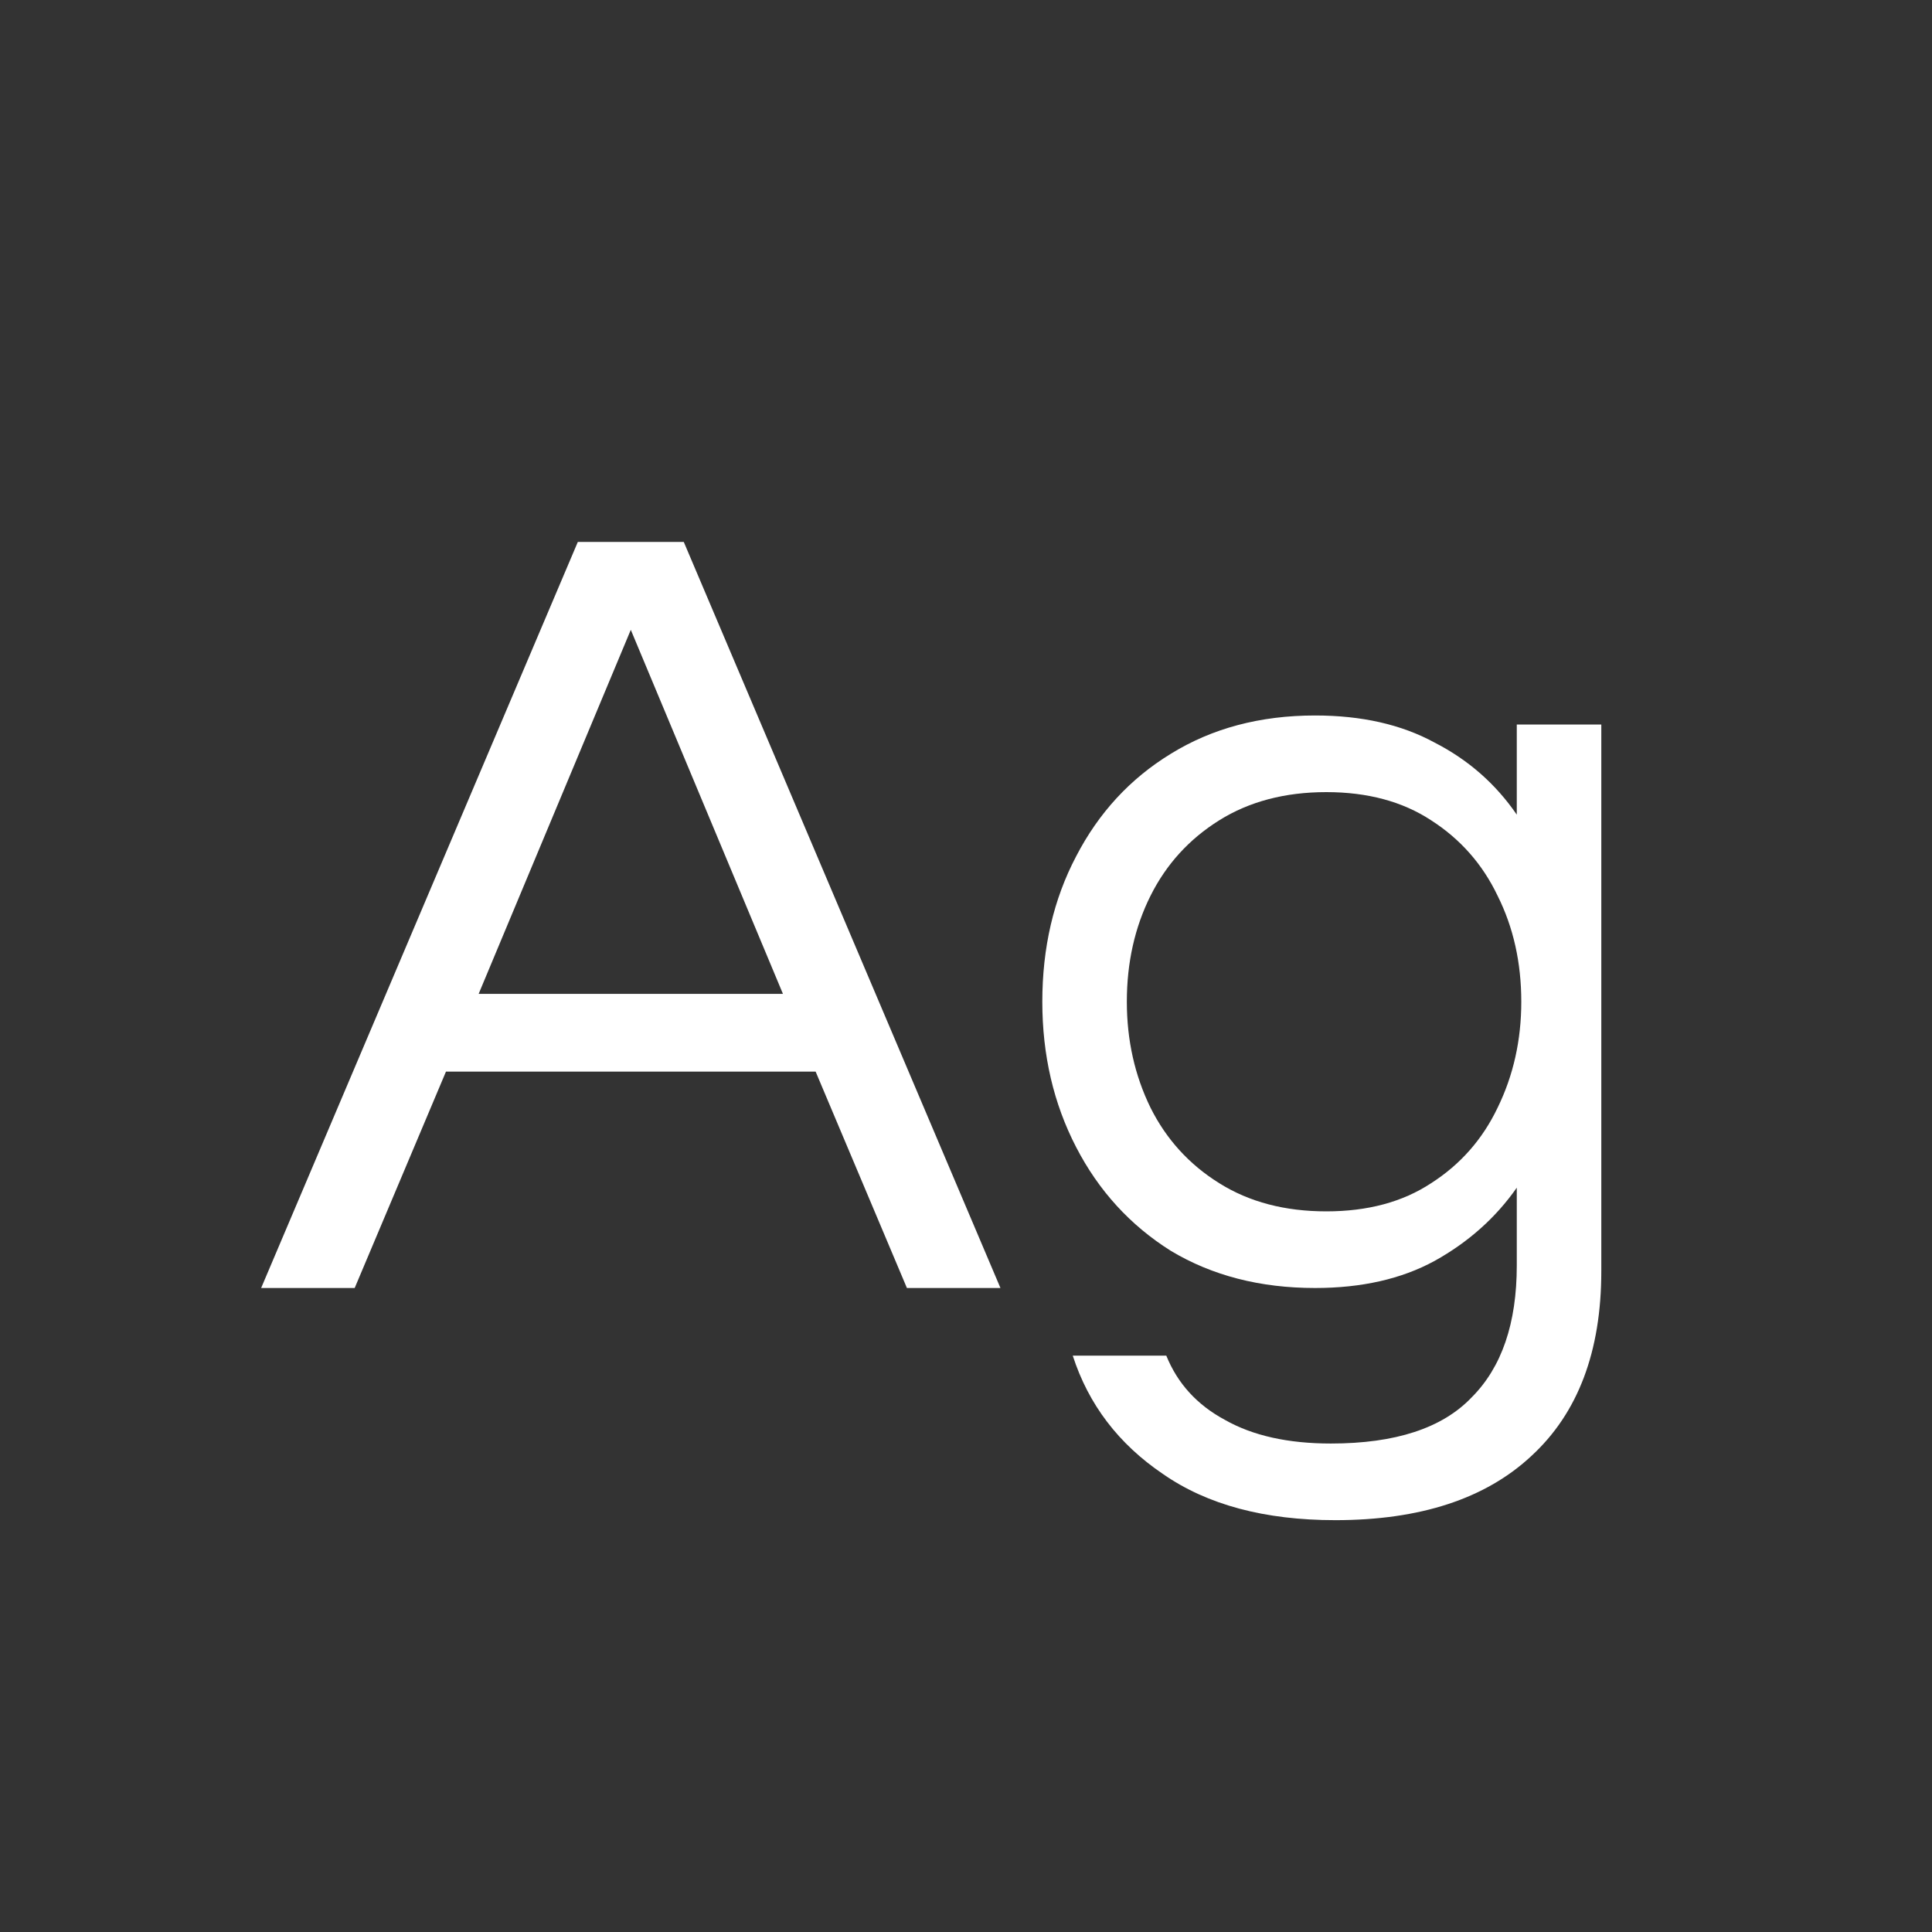 <svg width="24" height="24" viewBox="0 0 24 24" fill="none" xmlns="http://www.w3.org/2000/svg">
<rect x="0" y="0" width="24" height="24" fill="#333333" stroke="none"/>
<path d="M3.244 16L7.178 6.732H8.494L12.428 16H11.266L10.132 13.312H5.54L4.406 16H3.244ZM5.946 12.346H9.726L7.836 7.824L5.946 12.346ZM16.588 18.884C15.71 18.884 14.996 18.693 14.446 18.31C13.895 17.937 13.522 17.447 13.326 16.84H14.488C14.628 17.186 14.87 17.452 15.216 17.638C15.561 17.834 16 17.932 16.532 17.932C17.334 17.932 17.918 17.741 18.282 17.358C18.655 16.985 18.842 16.439 18.842 15.72V14.754C18.58 15.128 18.24 15.431 17.82 15.664C17.409 15.888 16.914 16 16.336 16C15.654 16 15.057 15.846 14.544 15.538C14.04 15.221 13.648 14.792 13.368 14.25C13.088 13.709 12.948 13.107 12.948 12.444C12.948 11.772 13.088 11.17 13.368 10.638C13.648 10.097 14.04 9.672 14.544 9.364C15.057 9.047 15.654 8.888 16.336 8.888C16.914 8.888 17.409 9 17.82 9.224C18.24 9.439 18.58 9.738 18.842 10.12V9H19.892V15.79C19.892 16.789 19.602 17.554 19.024 18.086C18.454 18.618 17.642 18.884 16.588 18.884ZM16.476 15.048C16.989 15.048 17.423 14.932 17.778 14.698C18.142 14.465 18.417 14.152 18.604 13.76C18.8 13.359 18.898 12.92 18.898 12.444C18.898 11.959 18.8 11.52 18.604 11.128C18.417 10.736 18.142 10.424 17.778 10.19C17.423 9.957 16.989 9.84 16.476 9.84C15.962 9.84 15.519 9.957 15.146 10.19C14.772 10.424 14.488 10.736 14.292 11.128C14.096 11.52 13.998 11.959 13.998 12.444C13.998 12.92 14.096 13.359 14.292 13.76C14.488 14.152 14.772 14.465 15.146 14.698C15.519 14.932 15.962 15.048 16.476 15.048Z" fill="white"/>
</svg>
